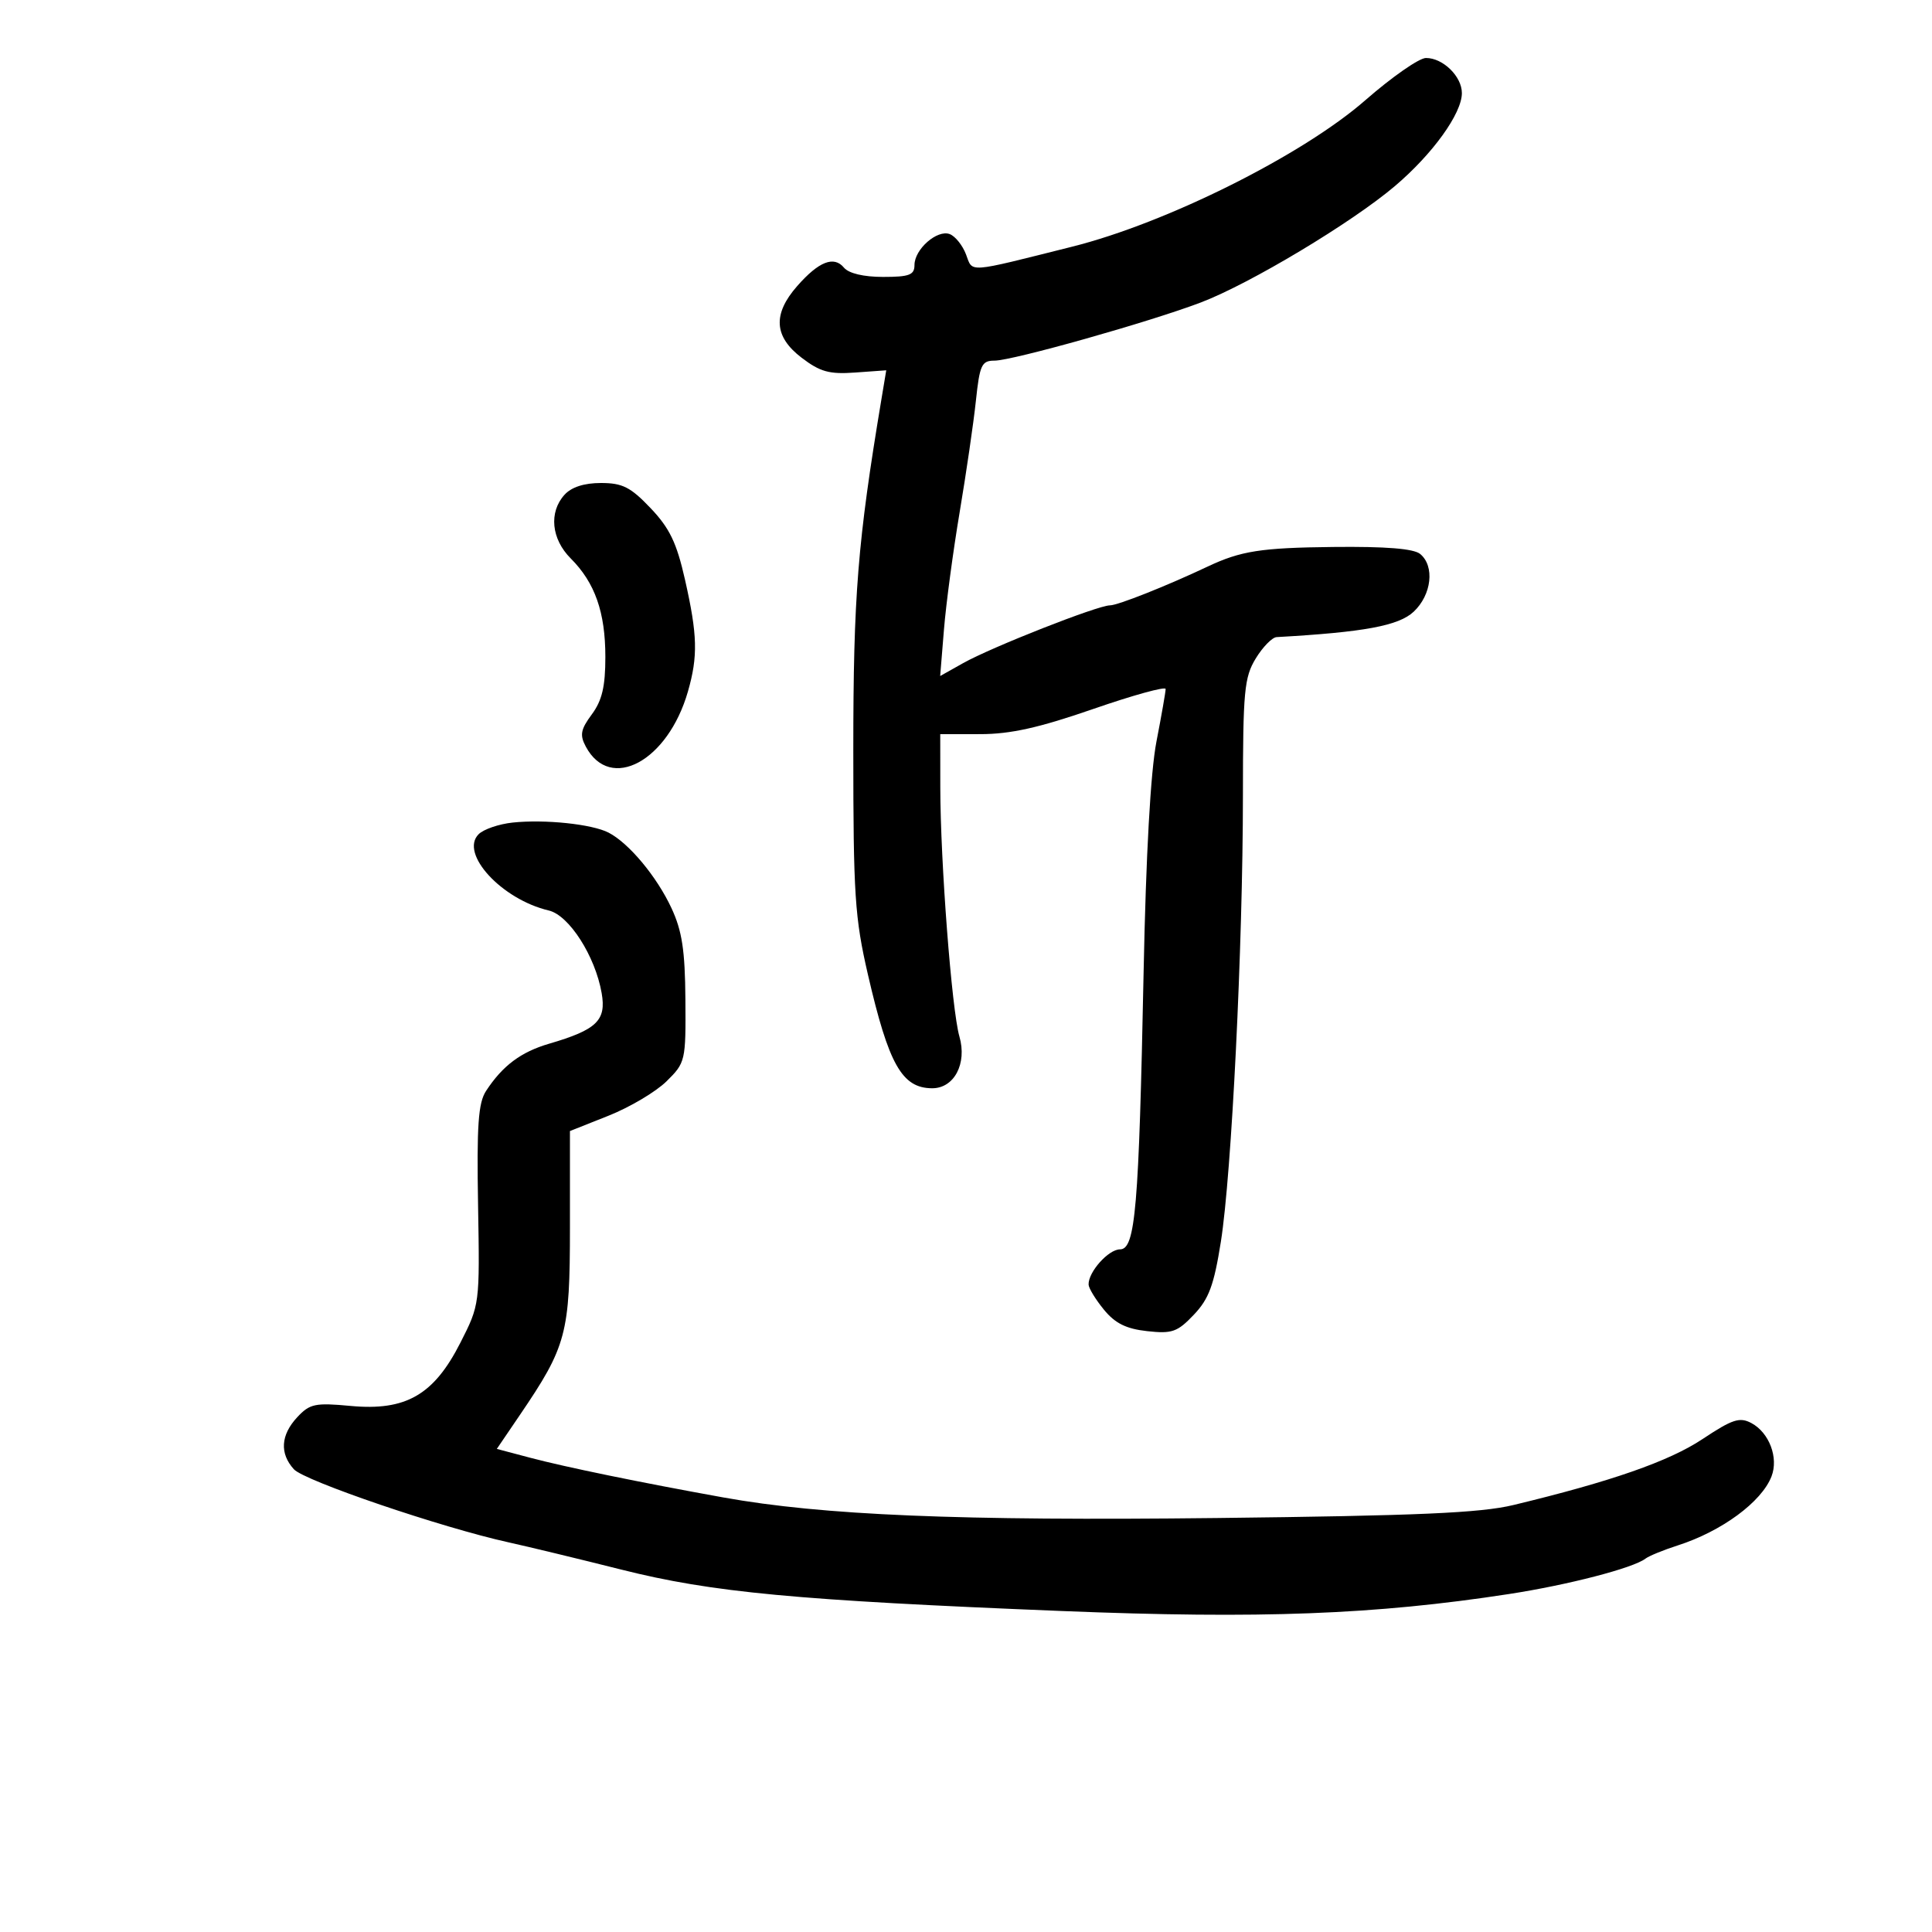<svg xmlns="http://www.w3.org/2000/svg" width="300" height="300" viewBox="0 0 300 300" version="1.1">
	<path d="M 212 15.567 C 202.254 24.089, 181.168 34.624, 166.500 38.300 C 149.916 42.456, 151.091 42.370, 149.999 39.497 C 149.466 38.096, 148.332 36.681, 147.478 36.353 C 145.529 35.605, 142 38.699, 142 41.155 C 142 42.696, 141.197 43, 137.122 43 C 134.096 43, 131.791 42.453, 131.049 41.559 C 129.489 39.679, 127.140 40.603, 123.791 44.416 C 119.961 48.775, 120.175 52.269, 124.473 55.547 C 127.352 57.743, 128.774 58.137, 132.782 57.848 L 137.616 57.500 136.866 62 C 133.170 84.144, 132.500 92.511, 132.500 116.500 C 132.500 138.955, 132.732 142.503, 134.775 151.348 C 137.999 165.303, 140.058 168.953, 144.727 168.985 C 148.158 169.008, 150.194 165.157, 148.976 160.946 C 147.786 156.828, 146.021 133.820, 146.009 122.250 L 146 114 152.250 113.996 C 156.917 113.992, 161.350 113.003, 169.750 110.092 C 175.938 107.947, 181 106.551, 181 106.989 C 181 107.427, 180.358 111.097, 179.574 115.143 C 178.659 119.860, 177.943 132.729, 177.578 151 C 176.844 187.684, 176.306 194, 173.912 194 C 172.115 194, 168.968 197.532, 169.036 199.473 C 169.056 200.038, 170.124 201.786, 171.410 203.359 C 173.151 205.487, 174.866 206.340, 178.124 206.699 C 182.005 207.126, 182.825 206.838, 185.379 204.151 C 187.721 201.686, 188.503 199.573, 189.576 192.811 C 191.246 182.287, 192.993 146.940, 193.001 123.500 C 193.007 107.323, 193.208 105.171, 194.989 102.250 C 196.079 100.462, 197.540 98.968, 198.235 98.929 C 211.808 98.166, 217.191 97.169, 219.514 94.987 C 222.309 92.361, 222.811 87.918, 220.527 86.023 C 219.525 85.191, 215.205 84.843, 207.007 84.933 C 195.795 85.056, 192.662 85.546, 187.500 87.987 C 181.161 90.984, 173.564 94, 172.354 94 C 170.463 94, 153.969 100.490, 149.545 102.975 L 145.989 104.972 146.579 97.736 C 146.904 93.756, 148.002 85.550, 149.020 79.500 C 150.038 73.450, 151.169 65.688, 151.534 62.250 C 152.127 56.655, 152.429 56, 154.421 56 C 157.209 56, 178.492 50, 186.475 46.963 C 194.084 44.069, 209.923 34.567, 216.613 28.883 C 222.477 23.902, 227 17.619, 227 14.455 C 227 11.866, 224.065 8.998, 221.421 9.004 C 220.365 9.006, 216.125 11.960, 212 15.567 M 87.655 76.829 C 85.199 79.542, 85.605 83.696, 88.620 86.711 C 92.385 90.476, 94 95.068, 94 102.008 C 94 106.608, 93.491 108.770, 91.901 110.921 C 90.159 113.276, 90 114.131, 90.966 115.936 C 94.765 123.034, 103.712 118.207, 106.819 107.384 C 108.394 101.894, 108.310 98.617, 106.370 90.028 C 105.072 84.280, 103.984 82.016, 101.025 78.906 C 97.914 75.635, 96.659 75, 93.310 75 C 90.705 75, 88.733 75.638, 87.655 76.829 M 79.610 127.727 C 77.470 127.953, 75.089 128.768, 74.319 129.539 C 71.333 132.524, 77.897 139.660, 85.214 141.381 C 88.366 142.123, 92.418 148.450, 93.425 154.203 C 94.169 158.454, 92.671 159.899, 85.278 162.064 C 80.885 163.350, 78.047 165.473, 75.478 169.394 C 74.263 171.247, 74.020 174.721, 74.234 187.138 C 74.500 202.574, 74.499 202.578, 71.477 208.519 C 67.361 216.613, 63.013 219.113, 54.445 218.313 C 48.932 217.798, 48.104 217.972, 46.160 220.059 C 43.586 222.822, 43.399 225.678, 45.631 228.145 C 47.265 229.950, 68.607 237.215, 78.984 239.498 C 82.018 240.166, 89.900 242.071, 96.500 243.731 C 110.585 247.275, 123.589 248.496, 164.941 250.160 C 195.701 251.397, 213.482 250.721, 234.305 247.522 C 243.464 246.115, 253.598 243.488, 255.500 242.028 C 256.050 241.606, 258.300 240.684, 260.500 239.979 C 267.343 237.785, 273.548 233.221, 275.081 229.250 C 276.199 226.358, 274.727 222.460, 271.959 220.978 C 270.136 220.003, 269.019 220.368, 264.352 223.467 C 259.160 226.914, 250.158 230.053, 235.004 233.699 C 229.869 234.934, 220.184 235.359, 189 235.717 C 148.924 236.176, 127.687 235.291, 112.307 232.520 C 99.453 230.204, 87.818 227.813, 82.322 226.357 L 77.145 224.986 80.709 219.743 C 87.981 209.047, 88.500 207.103, 88.500 190.565 L 88.500 175.629 94.500 173.244 C 97.800 171.932, 101.850 169.529, 103.500 167.903 C 106.438 165.008, 106.499 164.744, 106.429 155.223 C 106.372 147.554, 105.914 144.550, 104.260 141 C 101.978 136.104, 97.664 130.927, 94.500 129.290 C 91.943 127.968, 84.617 127.198, 79.610 127.727" stroke="none" fill="black" fill-rule="evenodd"/>
</svg>